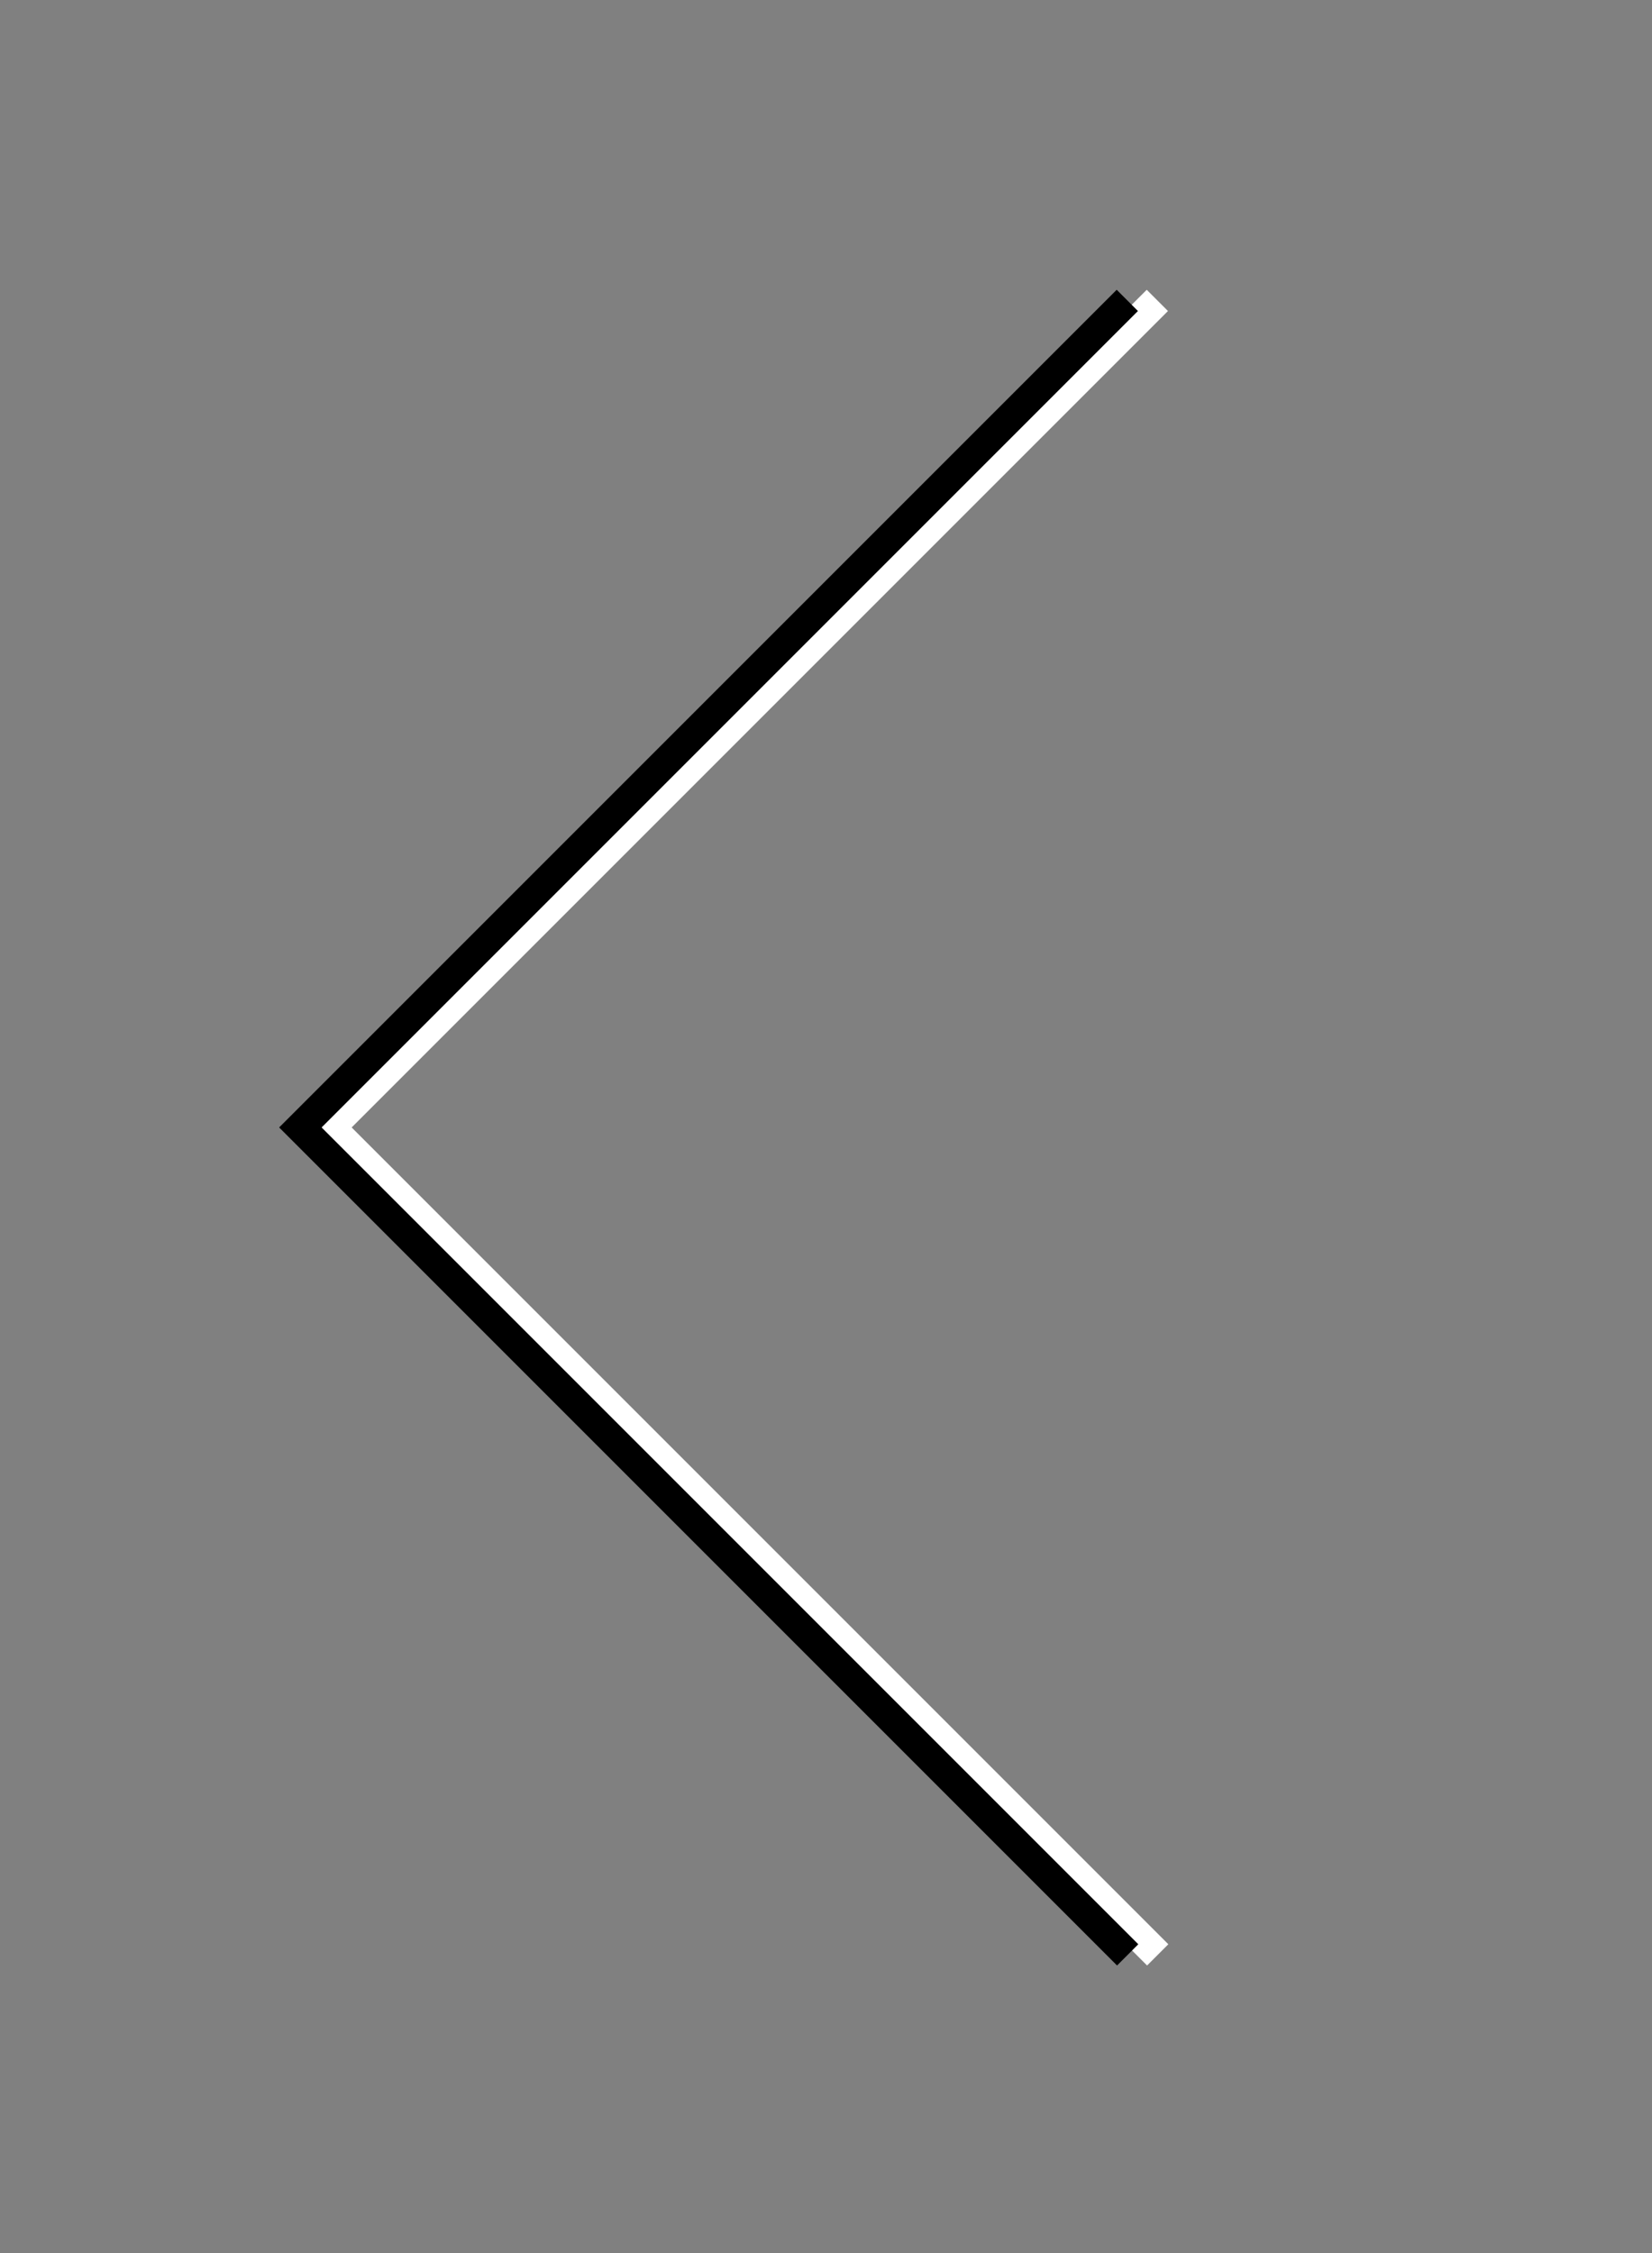 <svg xmlns="http://www.w3.org/2000/svg" xmlns:xlink="http://www.w3.org/1999/xlink" width="55" height="75" viewBox="0 0 55 75"><rect x="0" y="0" width="55" height="75" fill="#808080" stroke="none"/><defs><clipPath id="b"><rect width="55" height="75"/></clipPath></defs><g id="a" clip-path="url(#b)"><g transform="translate(-0.986 0.074)"><path d="M11214.5-375h-1v-38.435h-38.452v-1h39.452Z" transform="translate(8234.178 7674.256) rotate(-135)" fill="#fff"/><path d="M11214.5-375h-1v-38.435h-38.452v-1h39.452Z" transform="translate(8233.178 7674.256) rotate(-135)"/></g></g></svg>